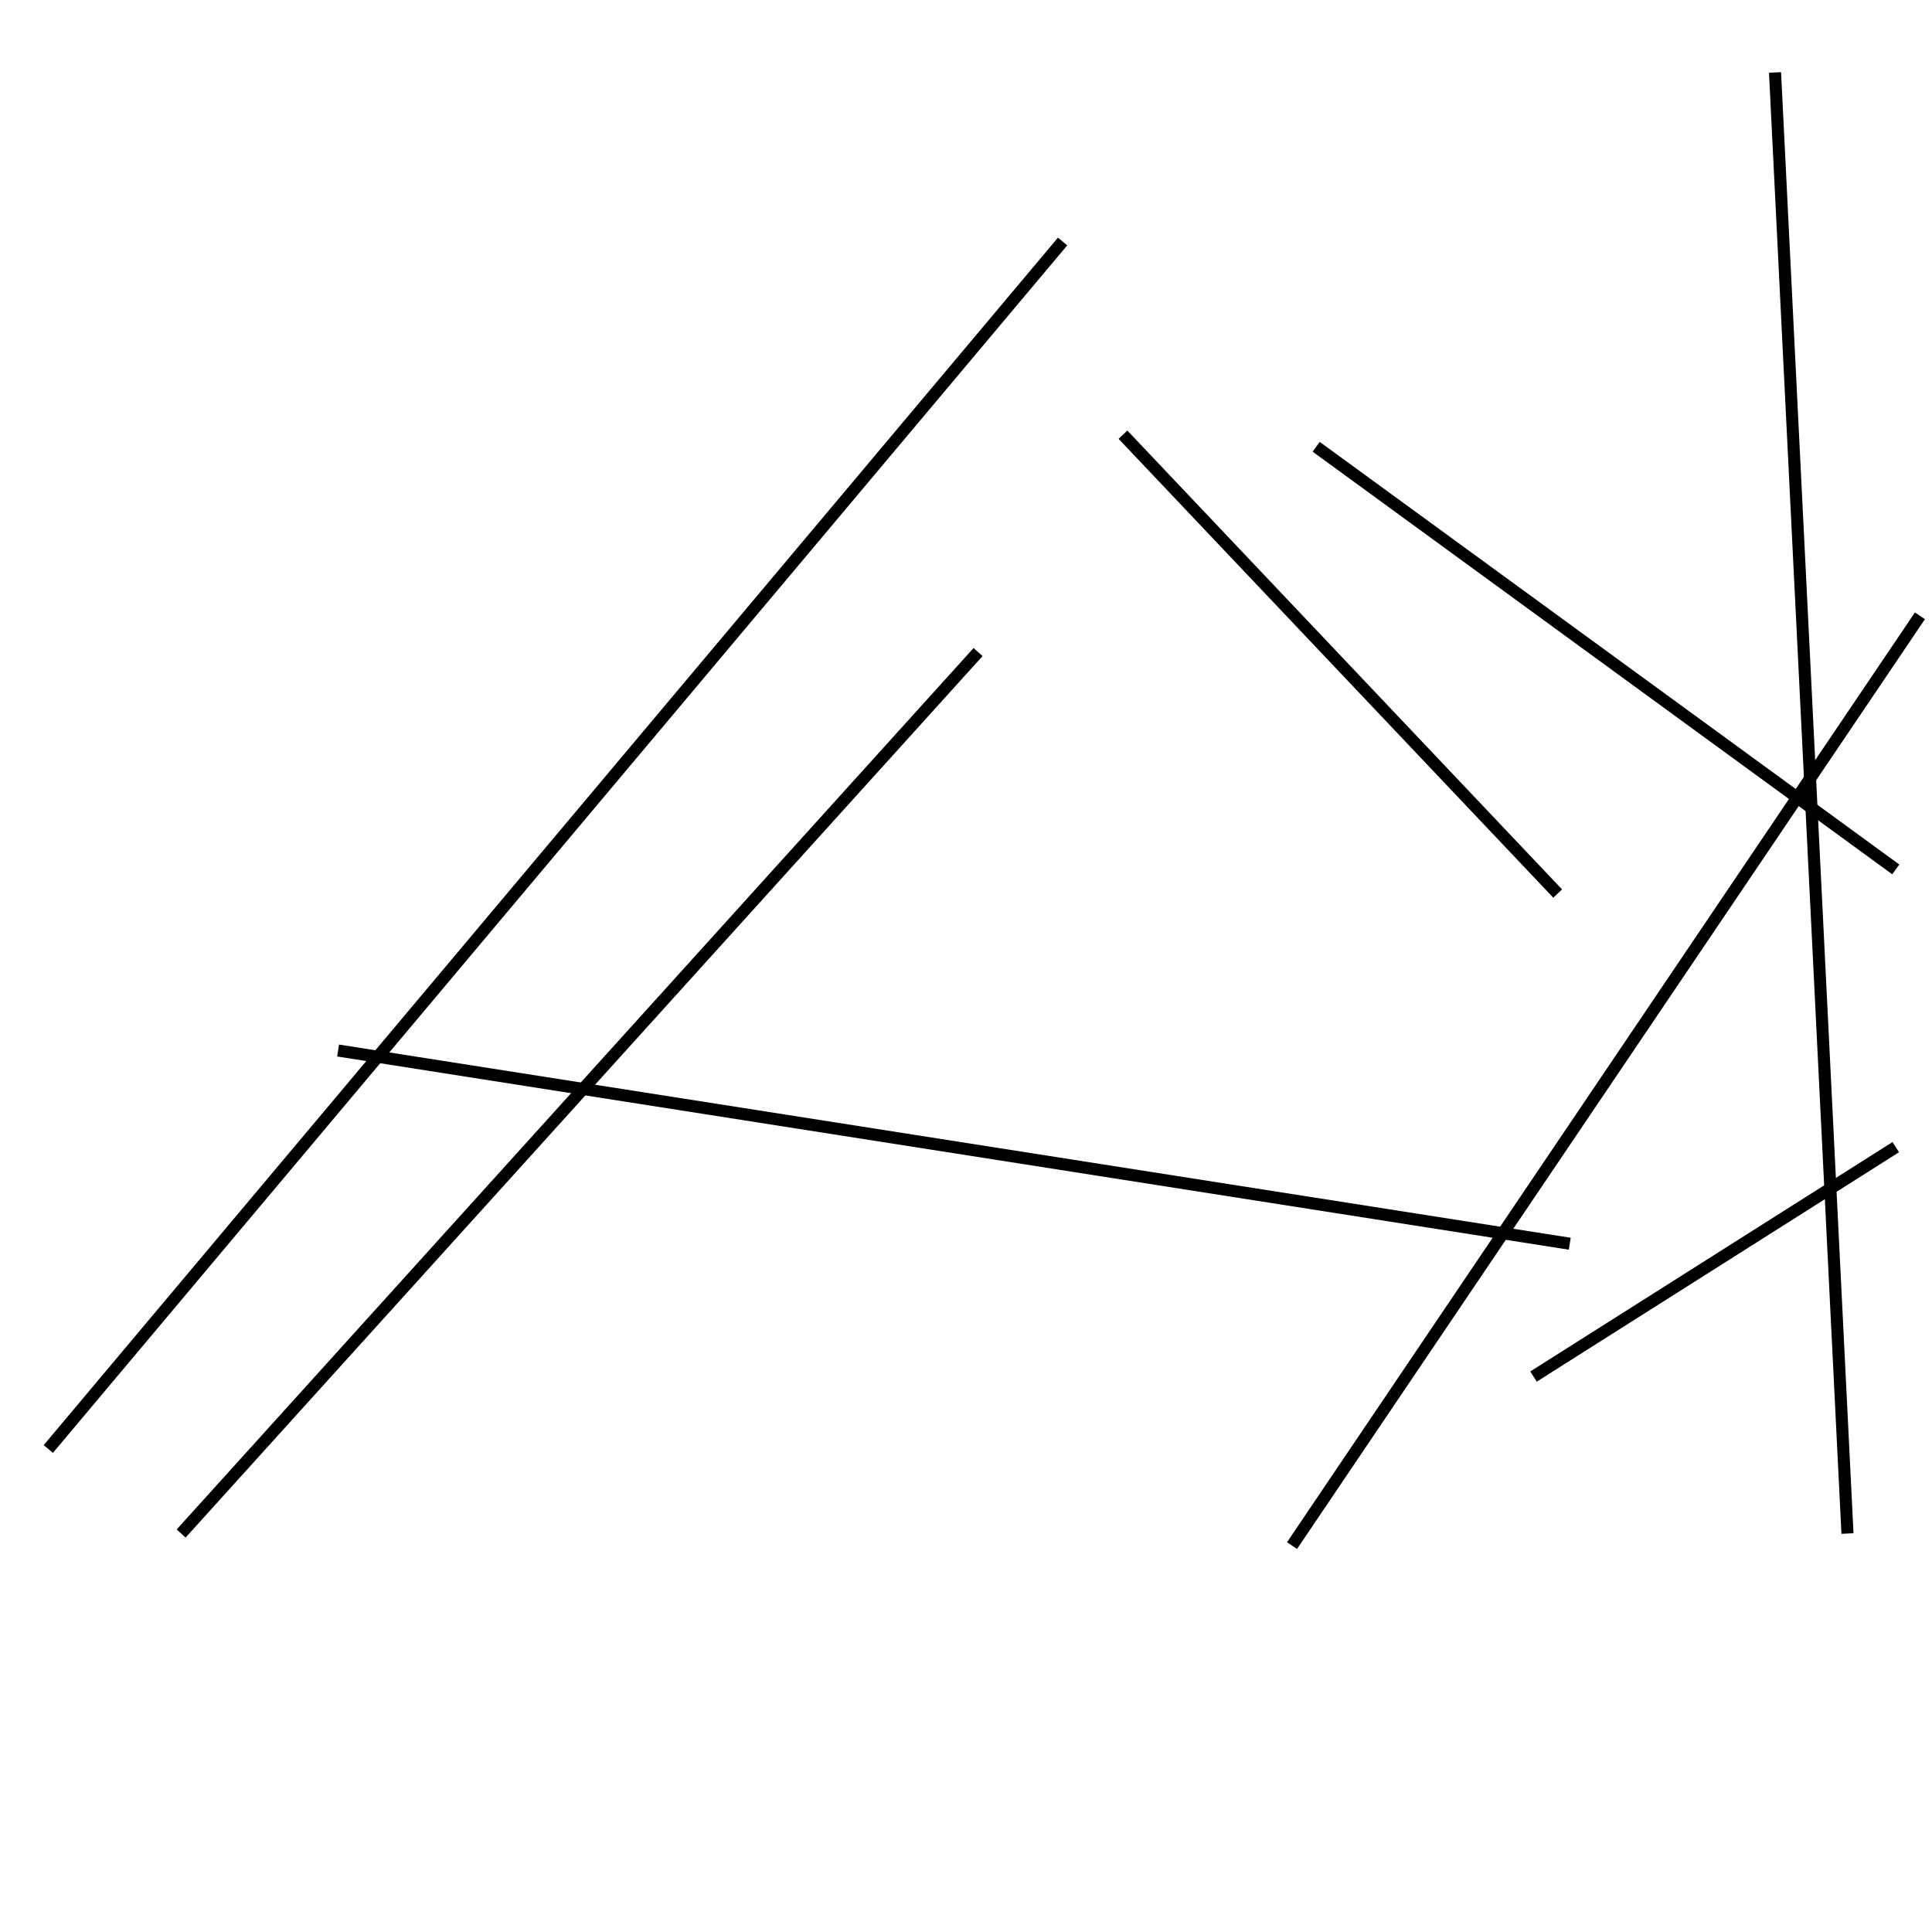 <?xml version="1.0" encoding="utf-8" ?>
<svg baseProfile="full" height="160" version="1.1" width="160" xmlns="http://www.w3.org/2000/svg" xmlns:ev="http://www.w3.org/2001/xml-events" xmlns:xlink="http://www.w3.org/1999/xlink"><defs /><line stroke="black" stroke-width="1" x1="88" x2="4" y1="20" y2="120" /><line stroke="black" stroke-width="1" x1="147" x2="153" y1="6" y2="127" /><line stroke="black" stroke-width="1" x1="93" x2="129" y1="36" y2="74" /><line stroke="black" stroke-width="1" x1="130" x2="28" y1="103" y2="87" /><line stroke="black" stroke-width="1" x1="157" x2="127" y1="95" y2="114" /><line stroke="black" stroke-width="1" x1="107" x2="159" y1="128" y2="51" /><line stroke="black" stroke-width="1" x1="15" x2="81" y1="127" y2="54" /><line stroke="black" stroke-width="1" x1="109" x2="157" y1="37" y2="72" /></svg>